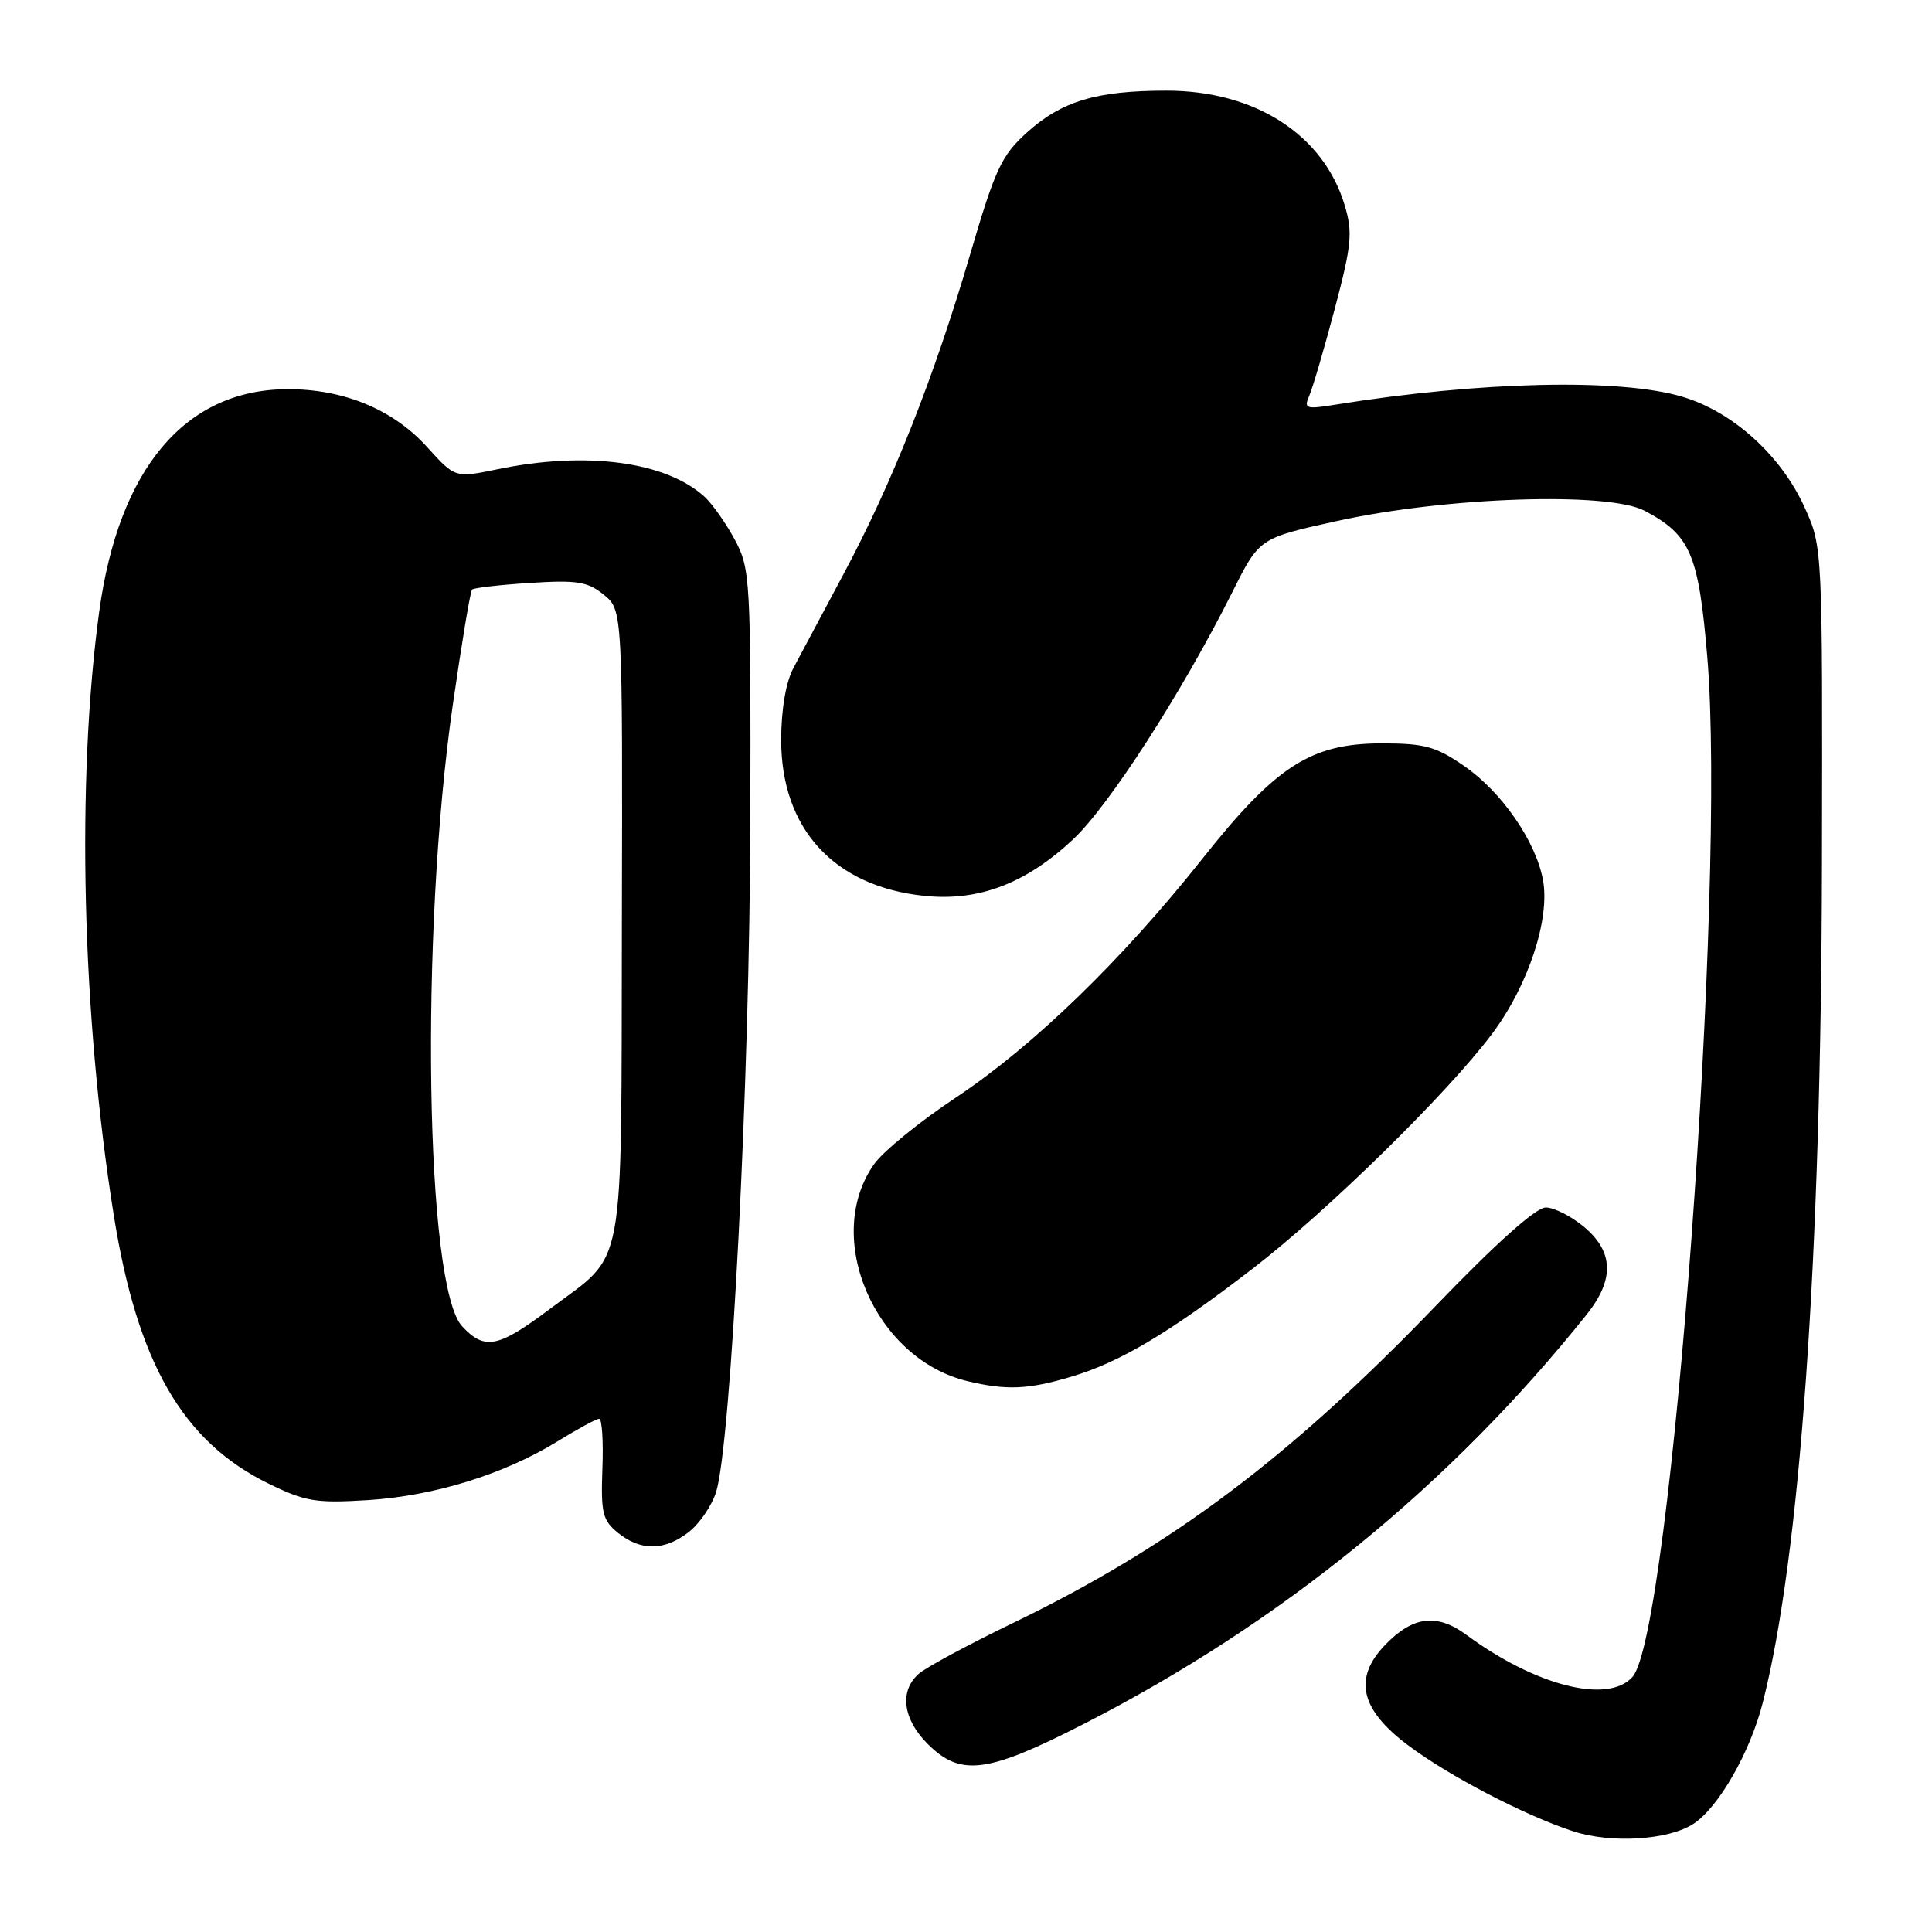 <?xml version="1.0" encoding="UTF-8" standalone="no"?>
<!DOCTYPE svg PUBLIC "-//W3C//DTD SVG 1.1//EN" "http://www.w3.org/Graphics/SVG/1.1/DTD/svg11.dtd" >
<svg xmlns="http://www.w3.org/2000/svg" xmlns:xlink="http://www.w3.org/1999/xlink" version="1.1" viewBox="0 0 256 256">
 <g >
 <path fill="currentColor"
d=" M 224.40 241.66 C 227.72 239.48 231.86 232.26 233.54 225.75 C 238.53 206.32 241.32 166.87 241.42 114.50 C 241.50 72.50 241.50 72.50 239.14 67.27 C 236.01 60.35 229.62 54.56 222.91 52.57 C 214.66 50.11 196.18 50.53 177.08 53.60 C 173.00 54.26 172.73 54.17 173.50 52.40 C 173.95 51.36 175.47 46.18 176.87 40.90 C 179.11 32.42 179.26 30.82 178.18 27.19 C 175.37 17.84 166.29 12.00 154.55 12.01 C 145.28 12.01 140.68 13.40 136.07 17.56 C 132.70 20.60 131.86 22.40 128.54 33.74 C 123.77 50.00 118.24 63.97 111.81 76.00 C 109.02 81.22 106.02 86.85 105.14 88.50 C 104.14 90.36 103.52 93.97 103.51 98.00 C 103.49 109.81 110.51 117.48 122.51 118.71 C 129.69 119.45 135.93 117.08 142.19 111.22 C 146.95 106.77 156.66 91.70 163.32 78.40 C 166.87 71.30 166.87 71.30 177.19 69.03 C 191.68 65.84 213.11 65.13 217.93 67.68 C 224.00 70.90 225.08 73.41 226.23 87.11 C 228.75 117.22 221.46 216.52 216.30 222.22 C 213.04 225.82 203.47 223.39 194.30 216.62 C 190.38 213.74 187.20 214.14 183.52 217.98 C 179.31 222.37 180.24 226.48 186.50 231.20 C 191.90 235.28 202.01 240.55 208.47 242.66 C 213.50 244.30 221.09 243.83 224.40 241.66 Z  M 143.61 228.43 C 169.72 215.08 192.21 196.76 210.25 174.17 C 213.93 169.56 213.83 165.88 209.92 162.59 C 208.23 161.17 205.93 160.00 204.82 160.00 C 203.52 160.00 198.23 164.73 190.21 173.07 C 170.89 193.14 155.23 204.89 134.30 215.02 C 128.36 217.89 122.71 220.93 121.75 221.78 C 119.15 224.05 119.62 227.77 122.92 231.08 C 127.29 235.44 130.79 234.99 143.61 228.43 Z  M 91.29 202.98 C 92.70 201.88 94.31 199.51 94.88 197.73 C 96.86 191.45 99.35 142.92 99.42 109.00 C 99.50 76.59 99.43 75.37 97.36 71.50 C 96.18 69.30 94.36 66.73 93.32 65.79 C 88.19 61.15 77.66 59.75 65.96 62.17 C 60.30 63.34 60.30 63.34 56.59 59.23 C 52.08 54.24 45.48 51.52 38.00 51.57 C 24.52 51.66 15.73 62.09 13.14 81.08 C 10.10 103.41 10.85 134.56 15.07 161.00 C 18.20 180.61 24.20 191.02 35.61 196.60 C 40.46 198.97 41.87 199.20 48.77 198.77 C 57.55 198.21 66.76 195.36 73.87 190.99 C 76.54 189.34 79.02 188.00 79.39 188.00 C 79.77 188.00 79.96 190.98 79.82 194.62 C 79.61 200.50 79.84 201.45 81.90 203.12 C 84.90 205.55 88.09 205.50 91.29 202.98 Z  M 141.91 182.43 C 148.40 180.51 154.93 176.62 166.00 168.09 C 175.91 160.46 191.78 144.89 197.70 137.00 C 202.50 130.60 205.42 121.77 204.45 116.58 C 203.48 111.44 198.98 104.93 194.01 101.50 C 190.26 98.91 188.77 98.50 183.08 98.50 C 173.70 98.51 169.09 101.47 159.33 113.78 C 148.65 127.24 136.94 138.58 126.69 145.41 C 121.91 148.58 117.04 152.55 115.85 154.22 C 108.95 163.91 115.91 180.10 128.24 183.02 C 133.37 184.24 136.25 184.12 141.91 182.43 Z  M 61.24 175.75 C 56.35 170.53 55.64 123.79 59.98 93.52 C 61.17 85.27 62.32 78.34 62.55 78.12 C 62.78 77.89 66.24 77.49 70.23 77.24 C 76.47 76.84 77.85 77.06 80.00 78.80 C 82.50 80.83 82.50 80.83 82.40 122.36 C 82.30 169.68 83.01 165.82 72.96 173.37 C 66.01 178.60 64.24 178.96 61.24 175.75 Z "/>
</g>
</svg>
